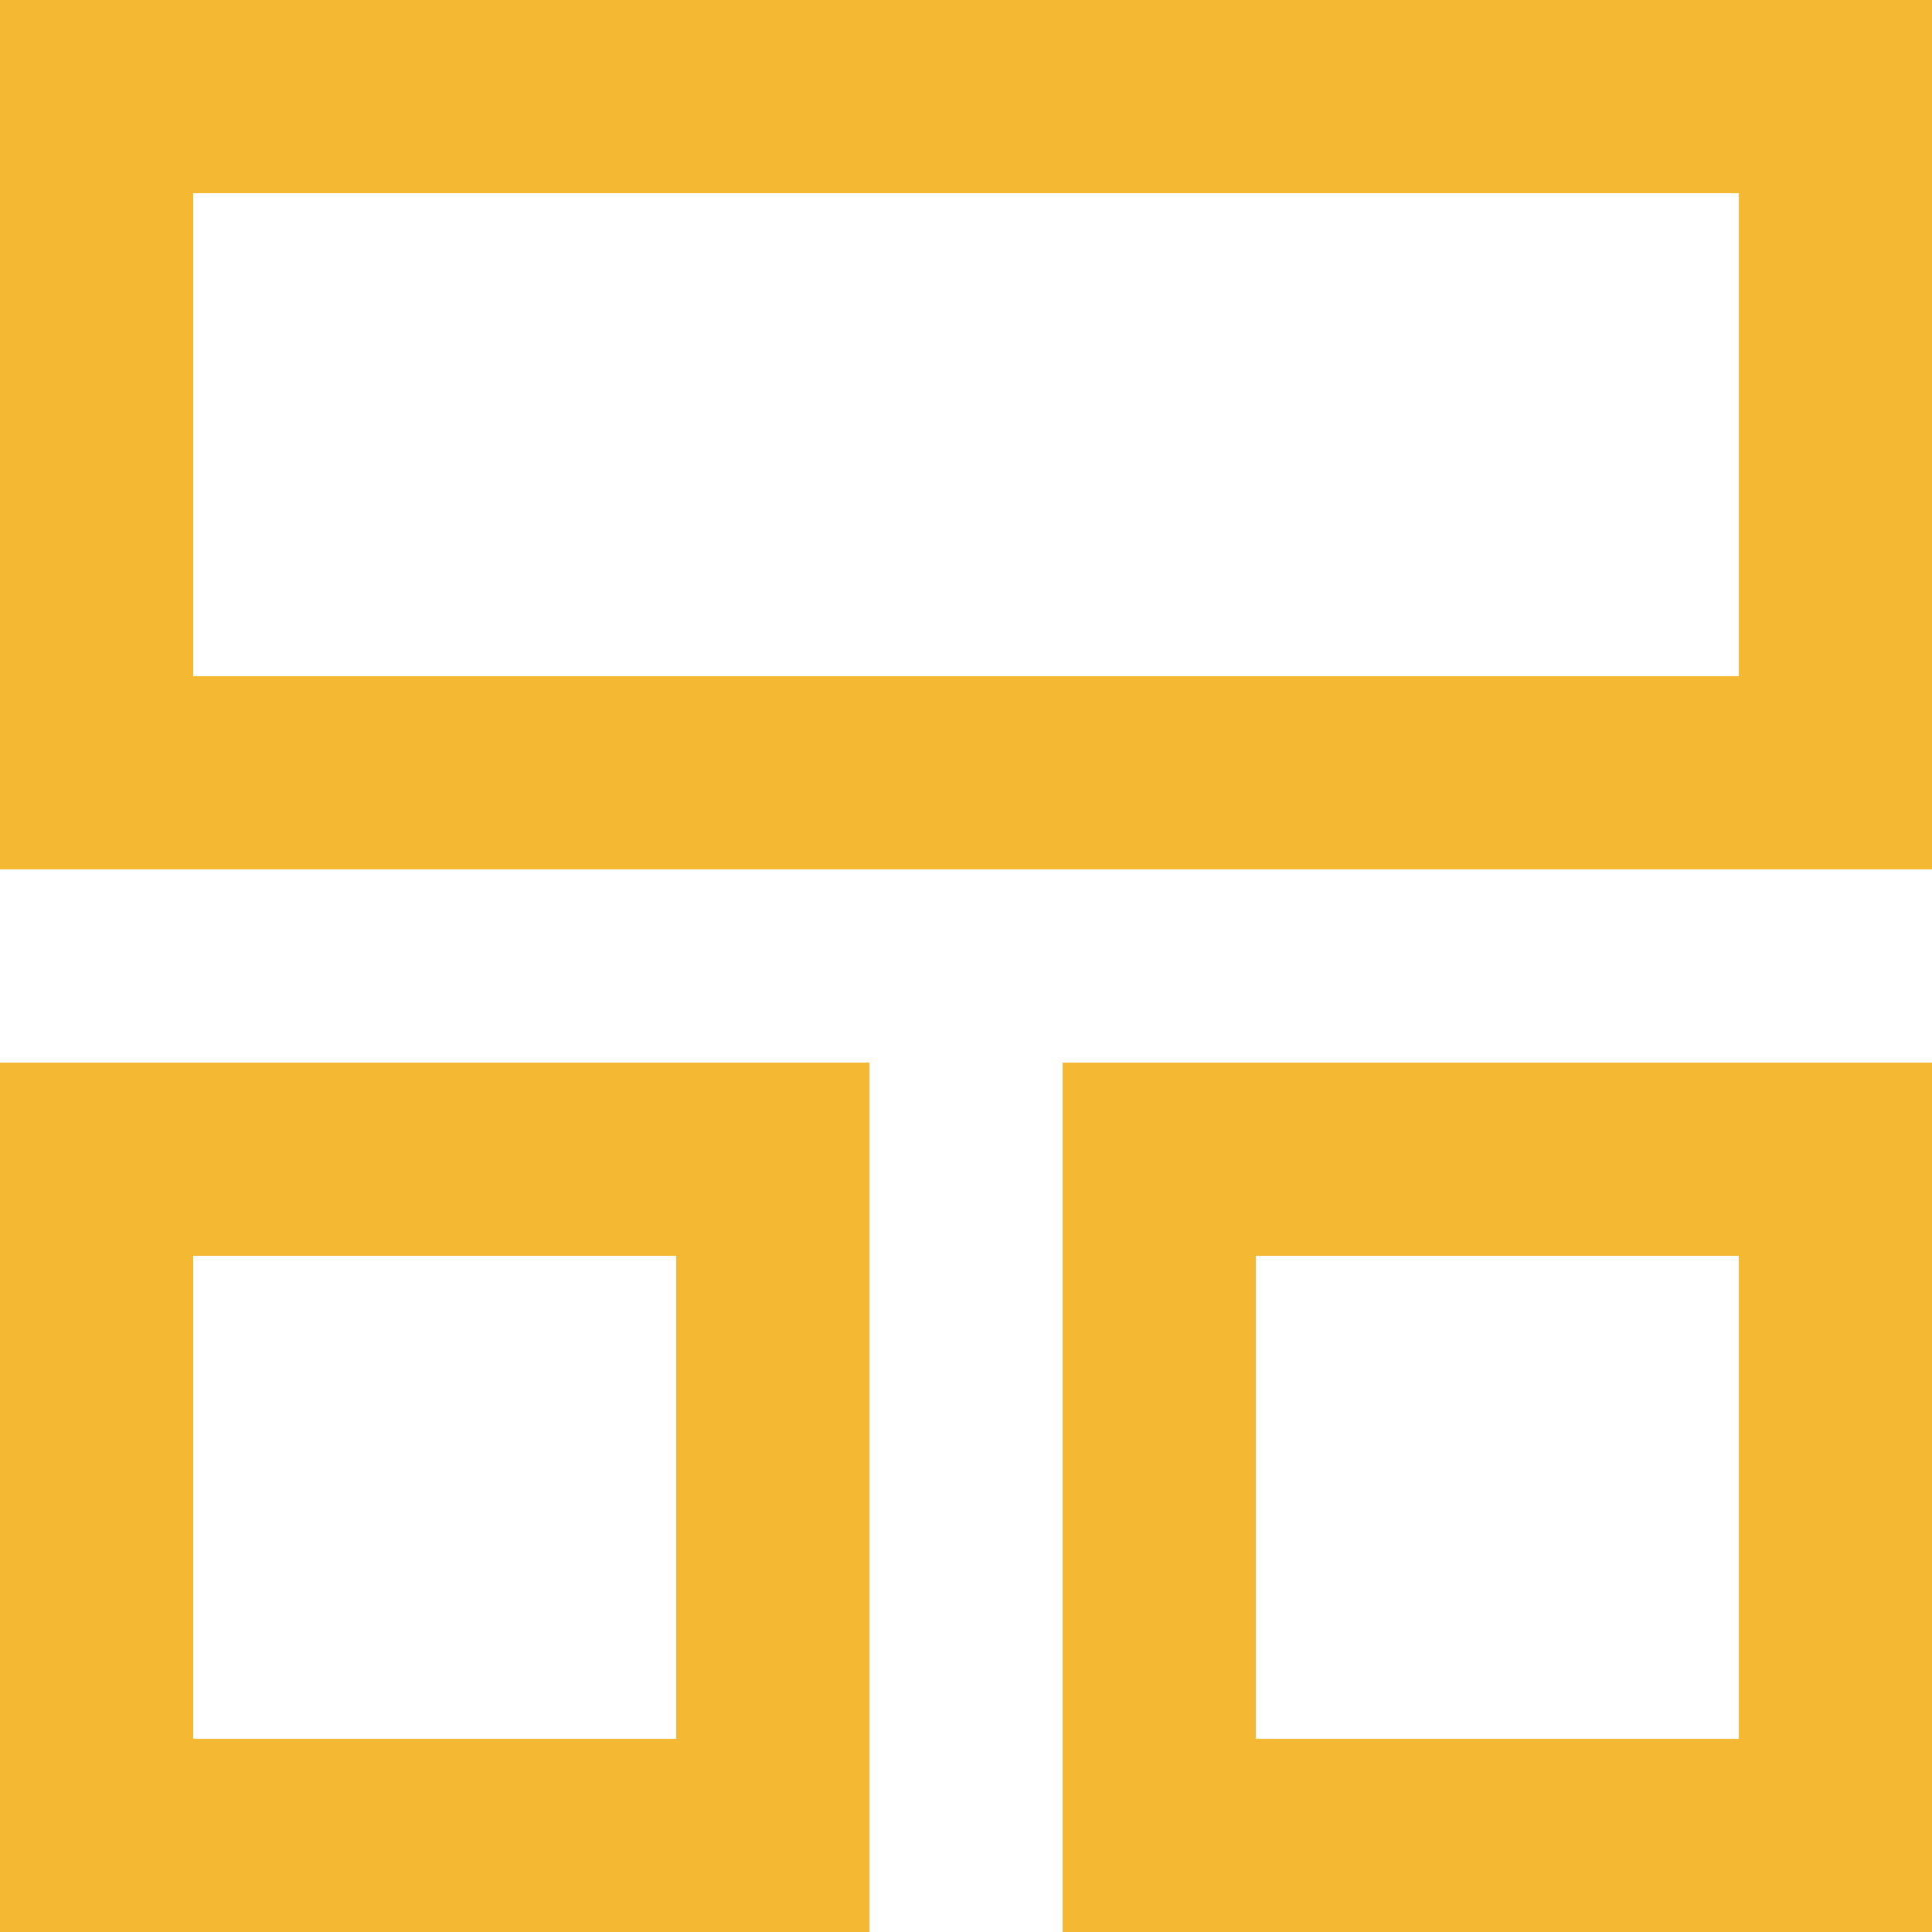 <svg xmlns="http://www.w3.org/2000/svg" width="20" height="20" viewBox="0 0 20 20">
  <g id="Dashboard_over" transform="translate(-35 -119)">
    <g id="Rectangle_2486" data-name="Rectangle 2486" transform="translate(35 119)" fill="none" stroke="#f4b832" stroke-linecap="round" stroke-width="2">
      <rect width="20" height="9" stroke="none"/>
      <rect x="1" y="1" width="18" height="7" fill="none"/>
    </g>
    <g id="Rectangle_2490" data-name="Rectangle 2490" transform="translate(35 130)" fill="none" stroke="#f4b832" stroke-linecap="round" stroke-width="2">
      <rect width="9" height="9" stroke="none"/>
      <rect x="1" y="1" width="7" height="7" fill="none"/>
    </g>
    <g id="Rectangle_2489" data-name="Rectangle 2489" transform="translate(46 130)" fill="none" stroke="#f4b832" stroke-linecap="round" stroke-width="2">
      <rect width="9" height="9" stroke="none"/>
      <rect x="1" y="1" width="7" height="7" fill="none"/>
    </g>
  </g>
</svg>
